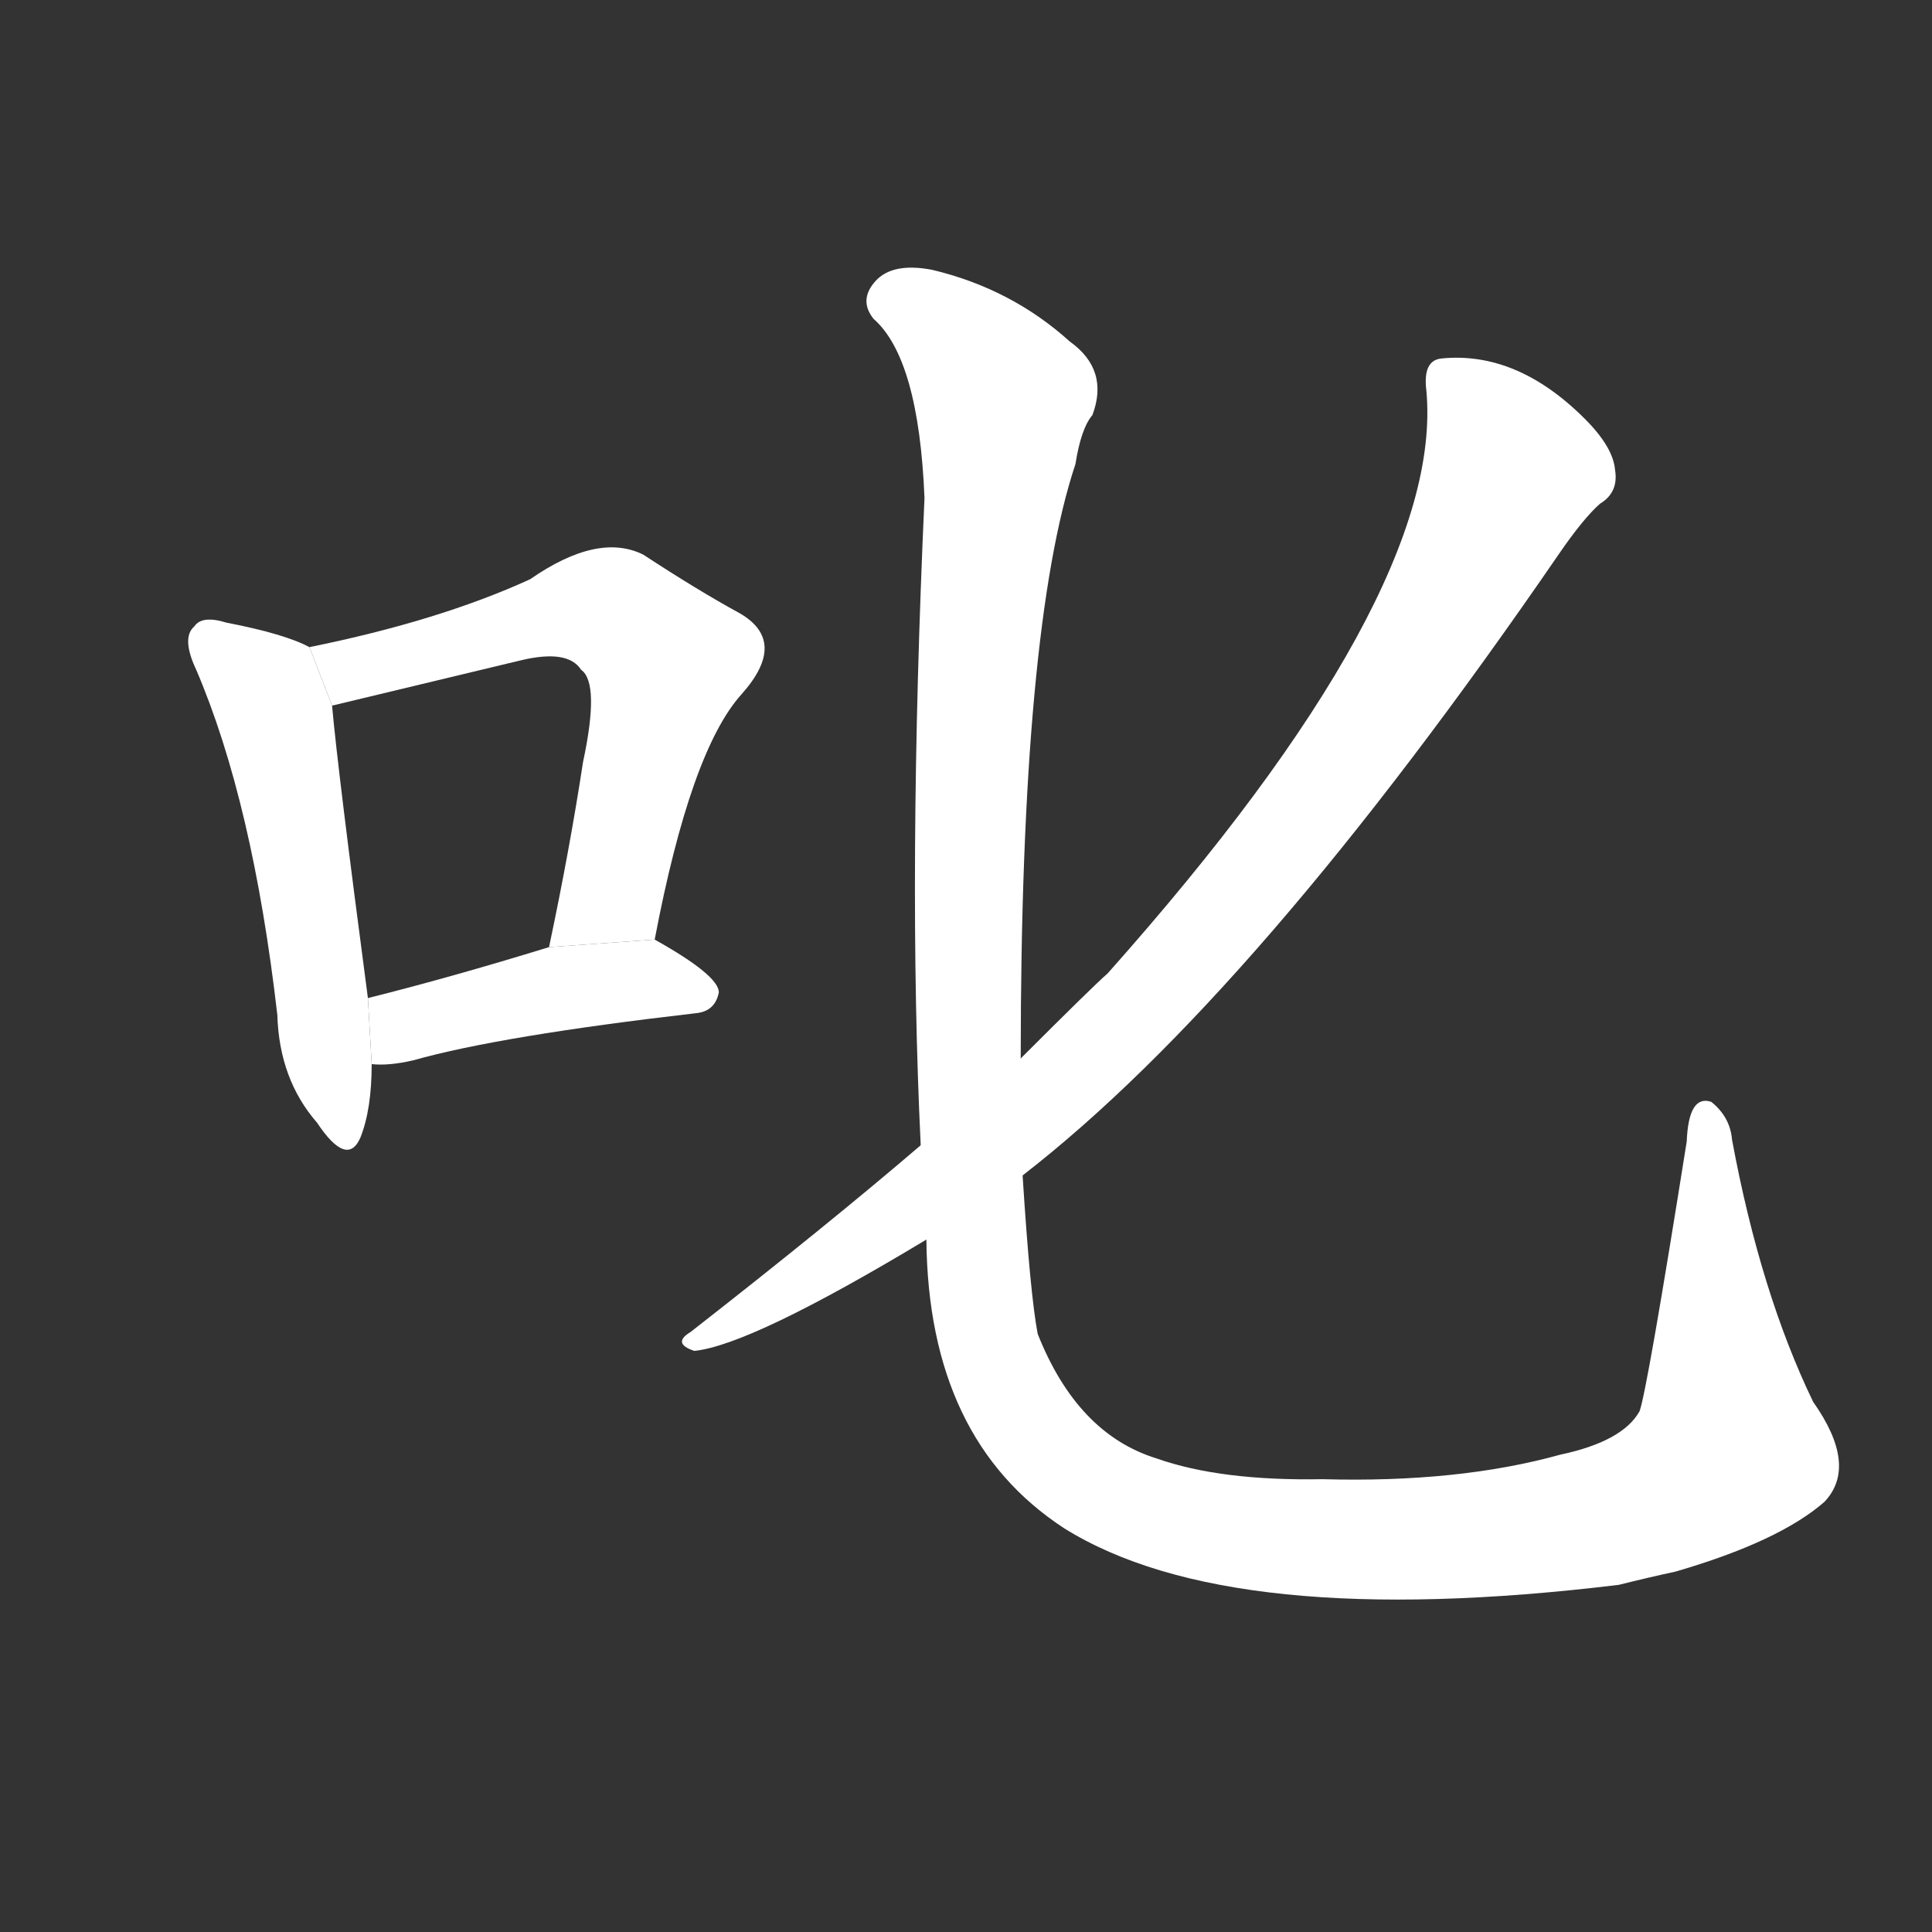<!-- u53f1_chi4_scold_shout_at_bawl_out -->
<!-- 53F1 -->
<!--  -->
<!--  -->
<svg viewBox="0 0 1024 1024">
  <rect x="0" y="0" width="1024" height="1024" fill="#333333" stroke="none"/>
  <g transform="scale(1, -1) translate(0, -900)">
    <path fill="#FFFFFF" d="M 164 557 Q 151 564 120 570 Q 107 574 103 568 Q 96 562 104 545 Q 134 475 147 362 Q 148 328 168 305 Q 184 281 191 297 Q 197 312 197 336 L 195 371 Q 179 492 176 526 L 164 557 Z"></path>
    <path fill="#FFFFFF" d="M 347 402 Q 366 502 393 532 Q 418 560 392 575 Q 370 587 341 606 Q 317 618 281 593 Q 233 571 164 557 L 176 526 Q 255 545 276 550 Q 301 556 308 545 Q 318 538 309 496 Q 302 450 291 398 L 347 402 Z"></path>
    <path fill="#FFFFFF" d="M 197 336 Q 206 335 219 338 Q 265 351 369 363 Q 379 364 381 374 Q 381 383 347 402 L 291 398 Q 239 382 195 371 L 197 336 Z"></path>
    <path fill="#FFFFFF" d="M 542 277 Q 666 373 826 606 Q 839 625 848 633 Q 858 639 856 651 Q 855 663 840 678 Q 804 714 764 710 Q 754 709 756 693 Q 766 585 587 384 Q 580 378 541 339 L 488 293 Q 439 251 366 194 Q 356 188 368 184 Q 398 187 491 243 L 542 277 Z"></path>
    <path fill="#FFFFFF" d="M 967 104 Q 985 123 961 157 Q 933 215 918 296 Q 917 308 907 316 Q 895 320 894 295 Q 873 163 869 152 Q 860 136 827 129 Q 773 114 701 116 Q 647 115 613 127 Q 571 140 550 193 Q 546 214 542 277 L 541 339 Q 541 567 570 654 Q 573 673 579 680 Q 588 704 567 719 Q 536 747 494 757 Q 473 761 464 751 Q 455 741 463 731 Q 487 710 490 636 Q 481 437 488 293 L 491 243 Q 492 137 564 90 Q 652 35 858 60 Q 874 64 888 67 Q 943 83 967 104 Z"></path>
  </g>
</svg>
